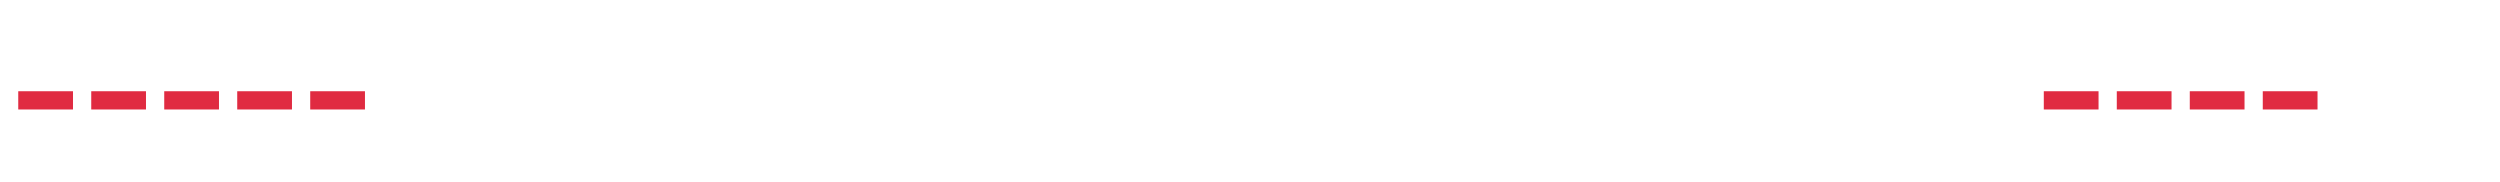 ﻿<?xml version="1.0" encoding="utf-8"?>
<svg version="1.1" xmlns:xlink="http://www.w3.org/1999/xlink" width="137px" height="10px" preserveAspectRatio="xMinYMid meet" viewBox="226 4937  137 8" xmlns="http://www.w3.org/2000/svg">
  <defs>
    <mask fill="white" id="clip356">
      <path d="M 246 4928  L 338 4928  L 338 4954  L 246 4954  Z M 217 4928  L 367 4928  L 367 4954  L 217 4954  Z " fill-rule="evenodd" />
    </mask>
  </defs>
  <path d="M 246 4941.5  L 227 4941.5  M 338 4941.5  L 353 4941.5  " stroke-width="1" stroke-dasharray="3,1" stroke="#d9001b" fill="none" stroke-opacity="0.831" />
  <path d="M 229 4938.5  A 3 3 0 0 0 226 4941.5 A 3 3 0 0 0 229 4944.5 A 3 3 0 0 0 232 4941.5 A 3 3 0 0 0 229 4938.5 Z M 352 4947.8  L 358 4941.5  L 352 4935.2  L 352 4947.8  Z " fill-rule="nonzero" fill="#d9001b" stroke="none" fill-opacity="0.831" mask="url(#clip356)" />
</svg>